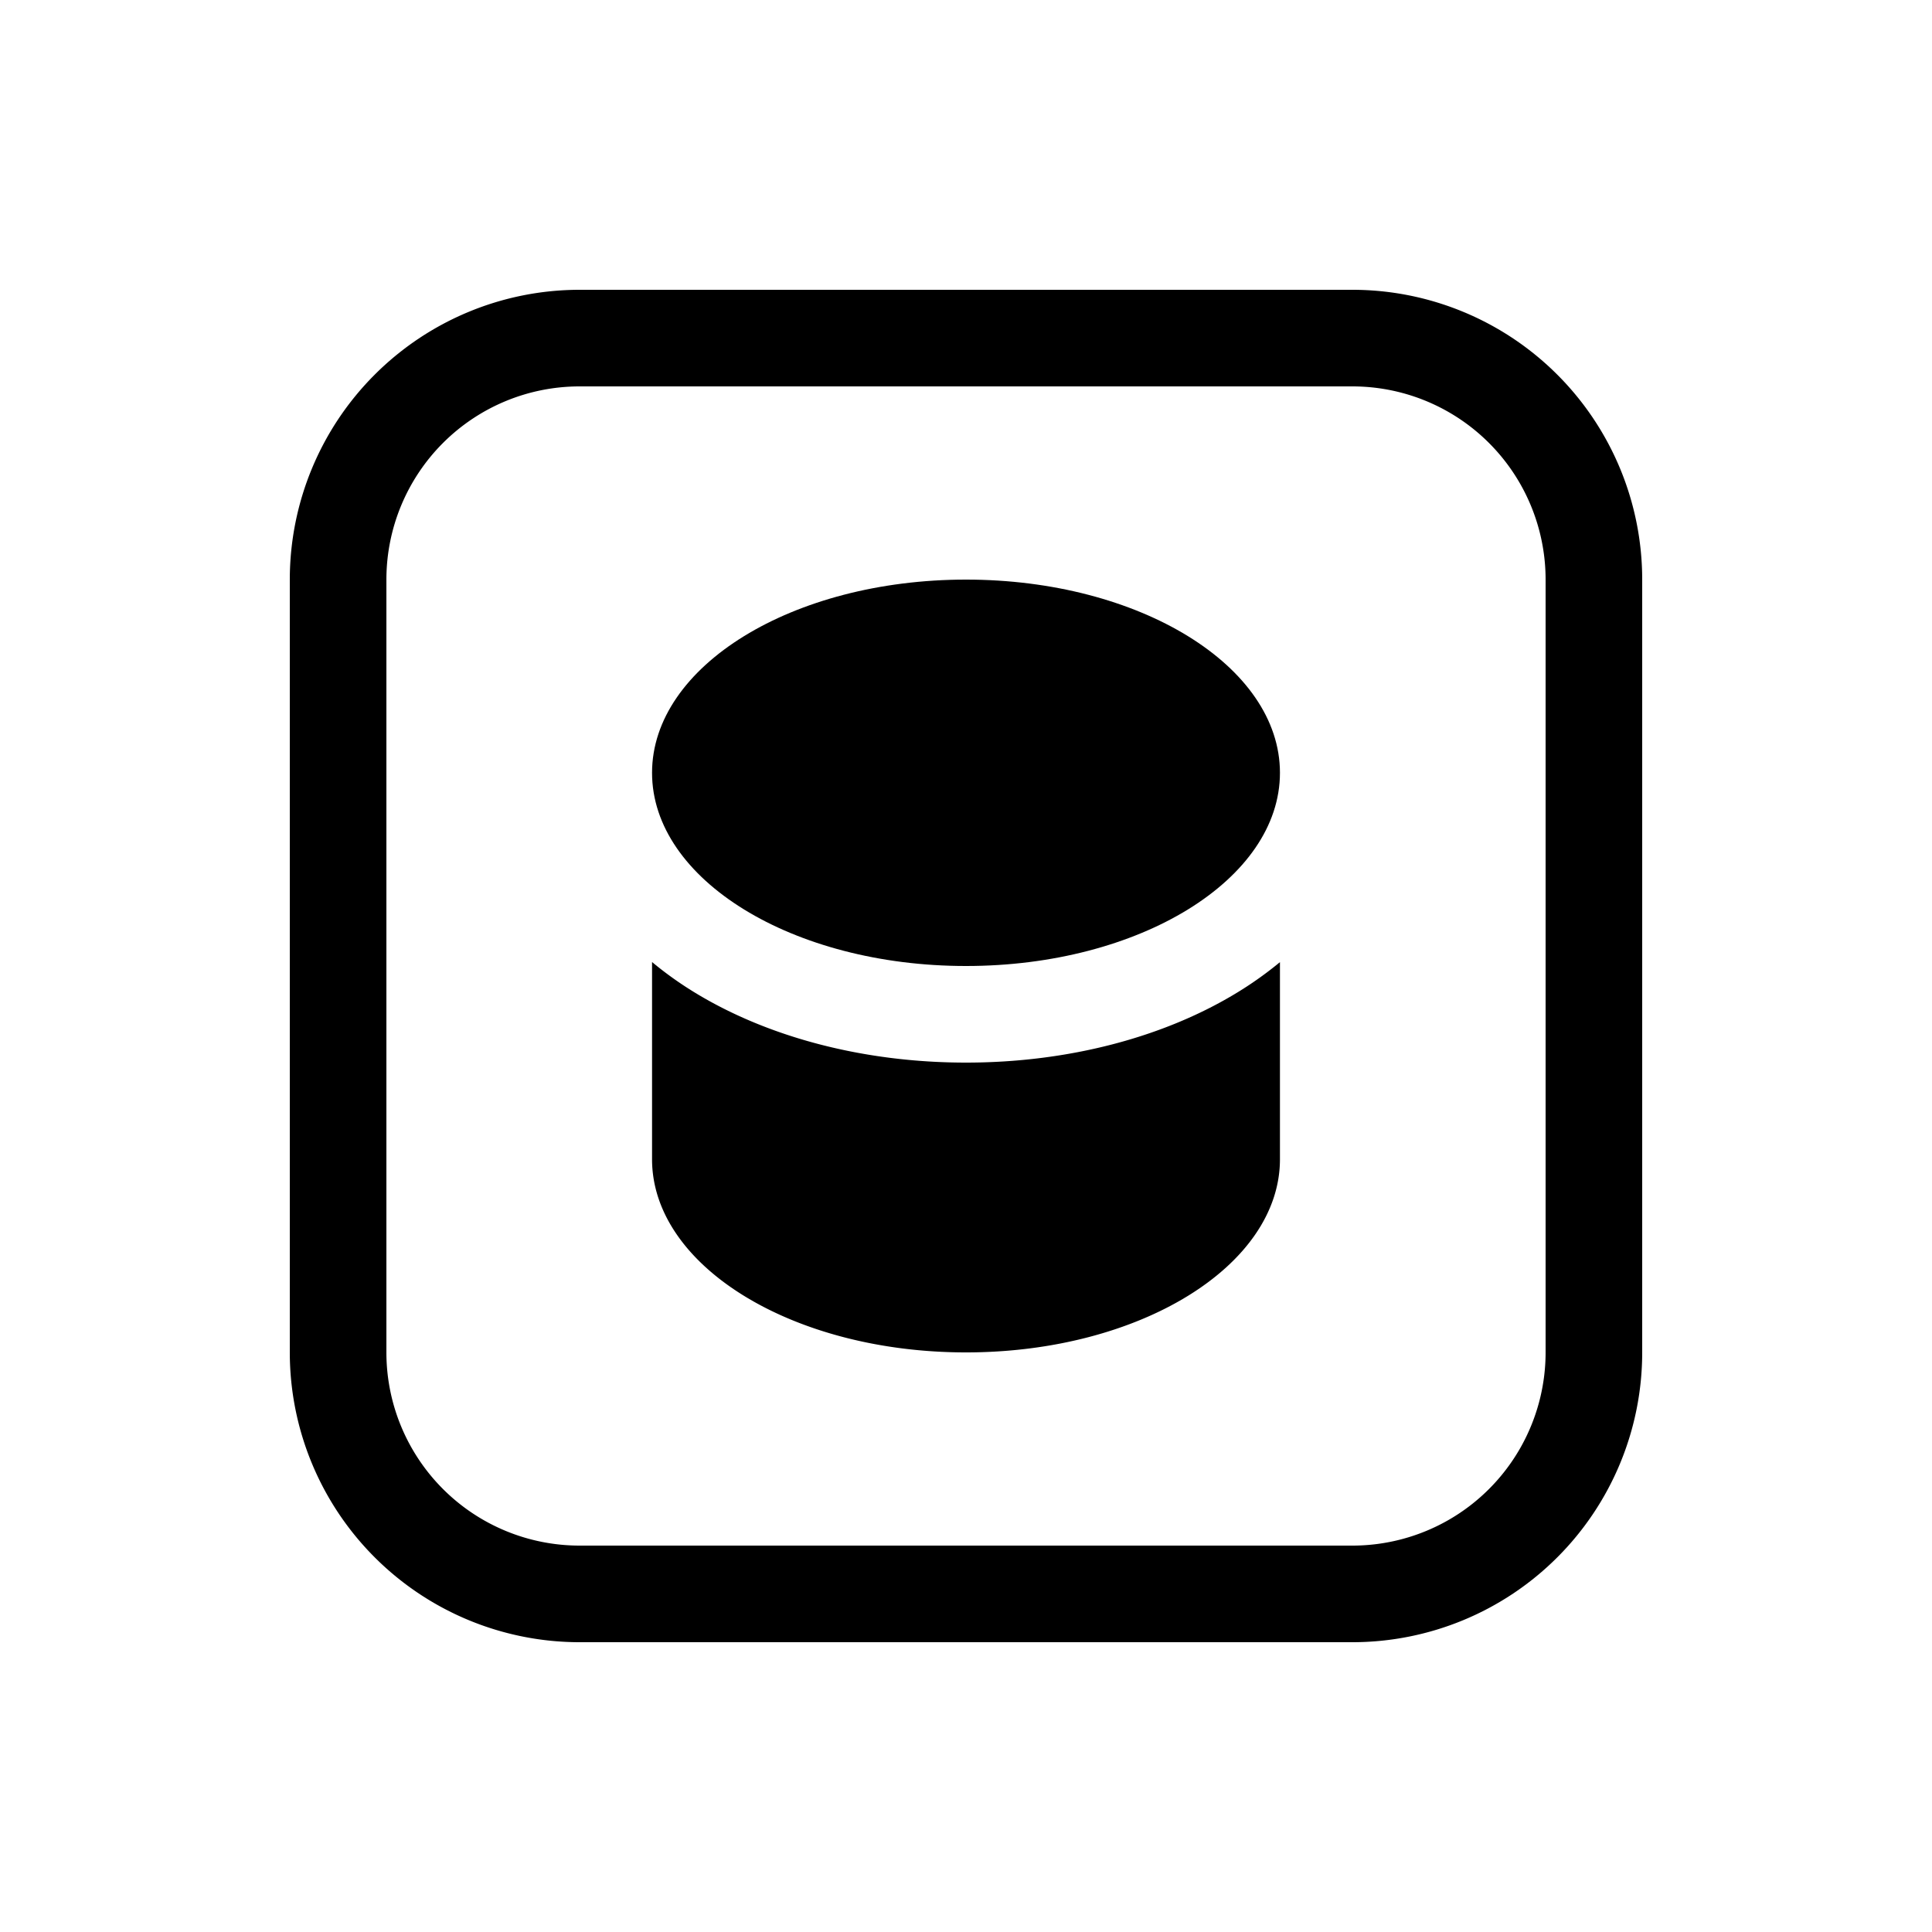 <svg xmlns="http://www.w3.org/2000/svg" width="20" height="20" fill="currentColor"><path d="M10 6c-1.795 0-3.25.895-3.25 2s1.455 2 3.25 2 3.25-.895 3.25-2S11.795 6 10 6Z"/><path d="M12.822 10.266c-.77.474-1.77.734-2.822.734s-2.052-.26-2.822-.734a3.72 3.72 0 0 1-.428-.307V12c0 1.105 1.455 2 3.25 2s3.25-.895 3.25-2V9.96c-.137.113-.28.215-.428.306Z"/><path d="M14 3H6a3 3 0 0 0-3 3v8a3 3 0 0 0 3 3h8a3 3 0 0 0 3-3V6a3 3 0 0 0-3-3Zm2 11a2 2 0 0 1-2 2H6a2 2 0 0 1-2-2V6a2 2 0 0 1 2-2h8a2 2 0 0 1 2 2v8Z"/></svg>